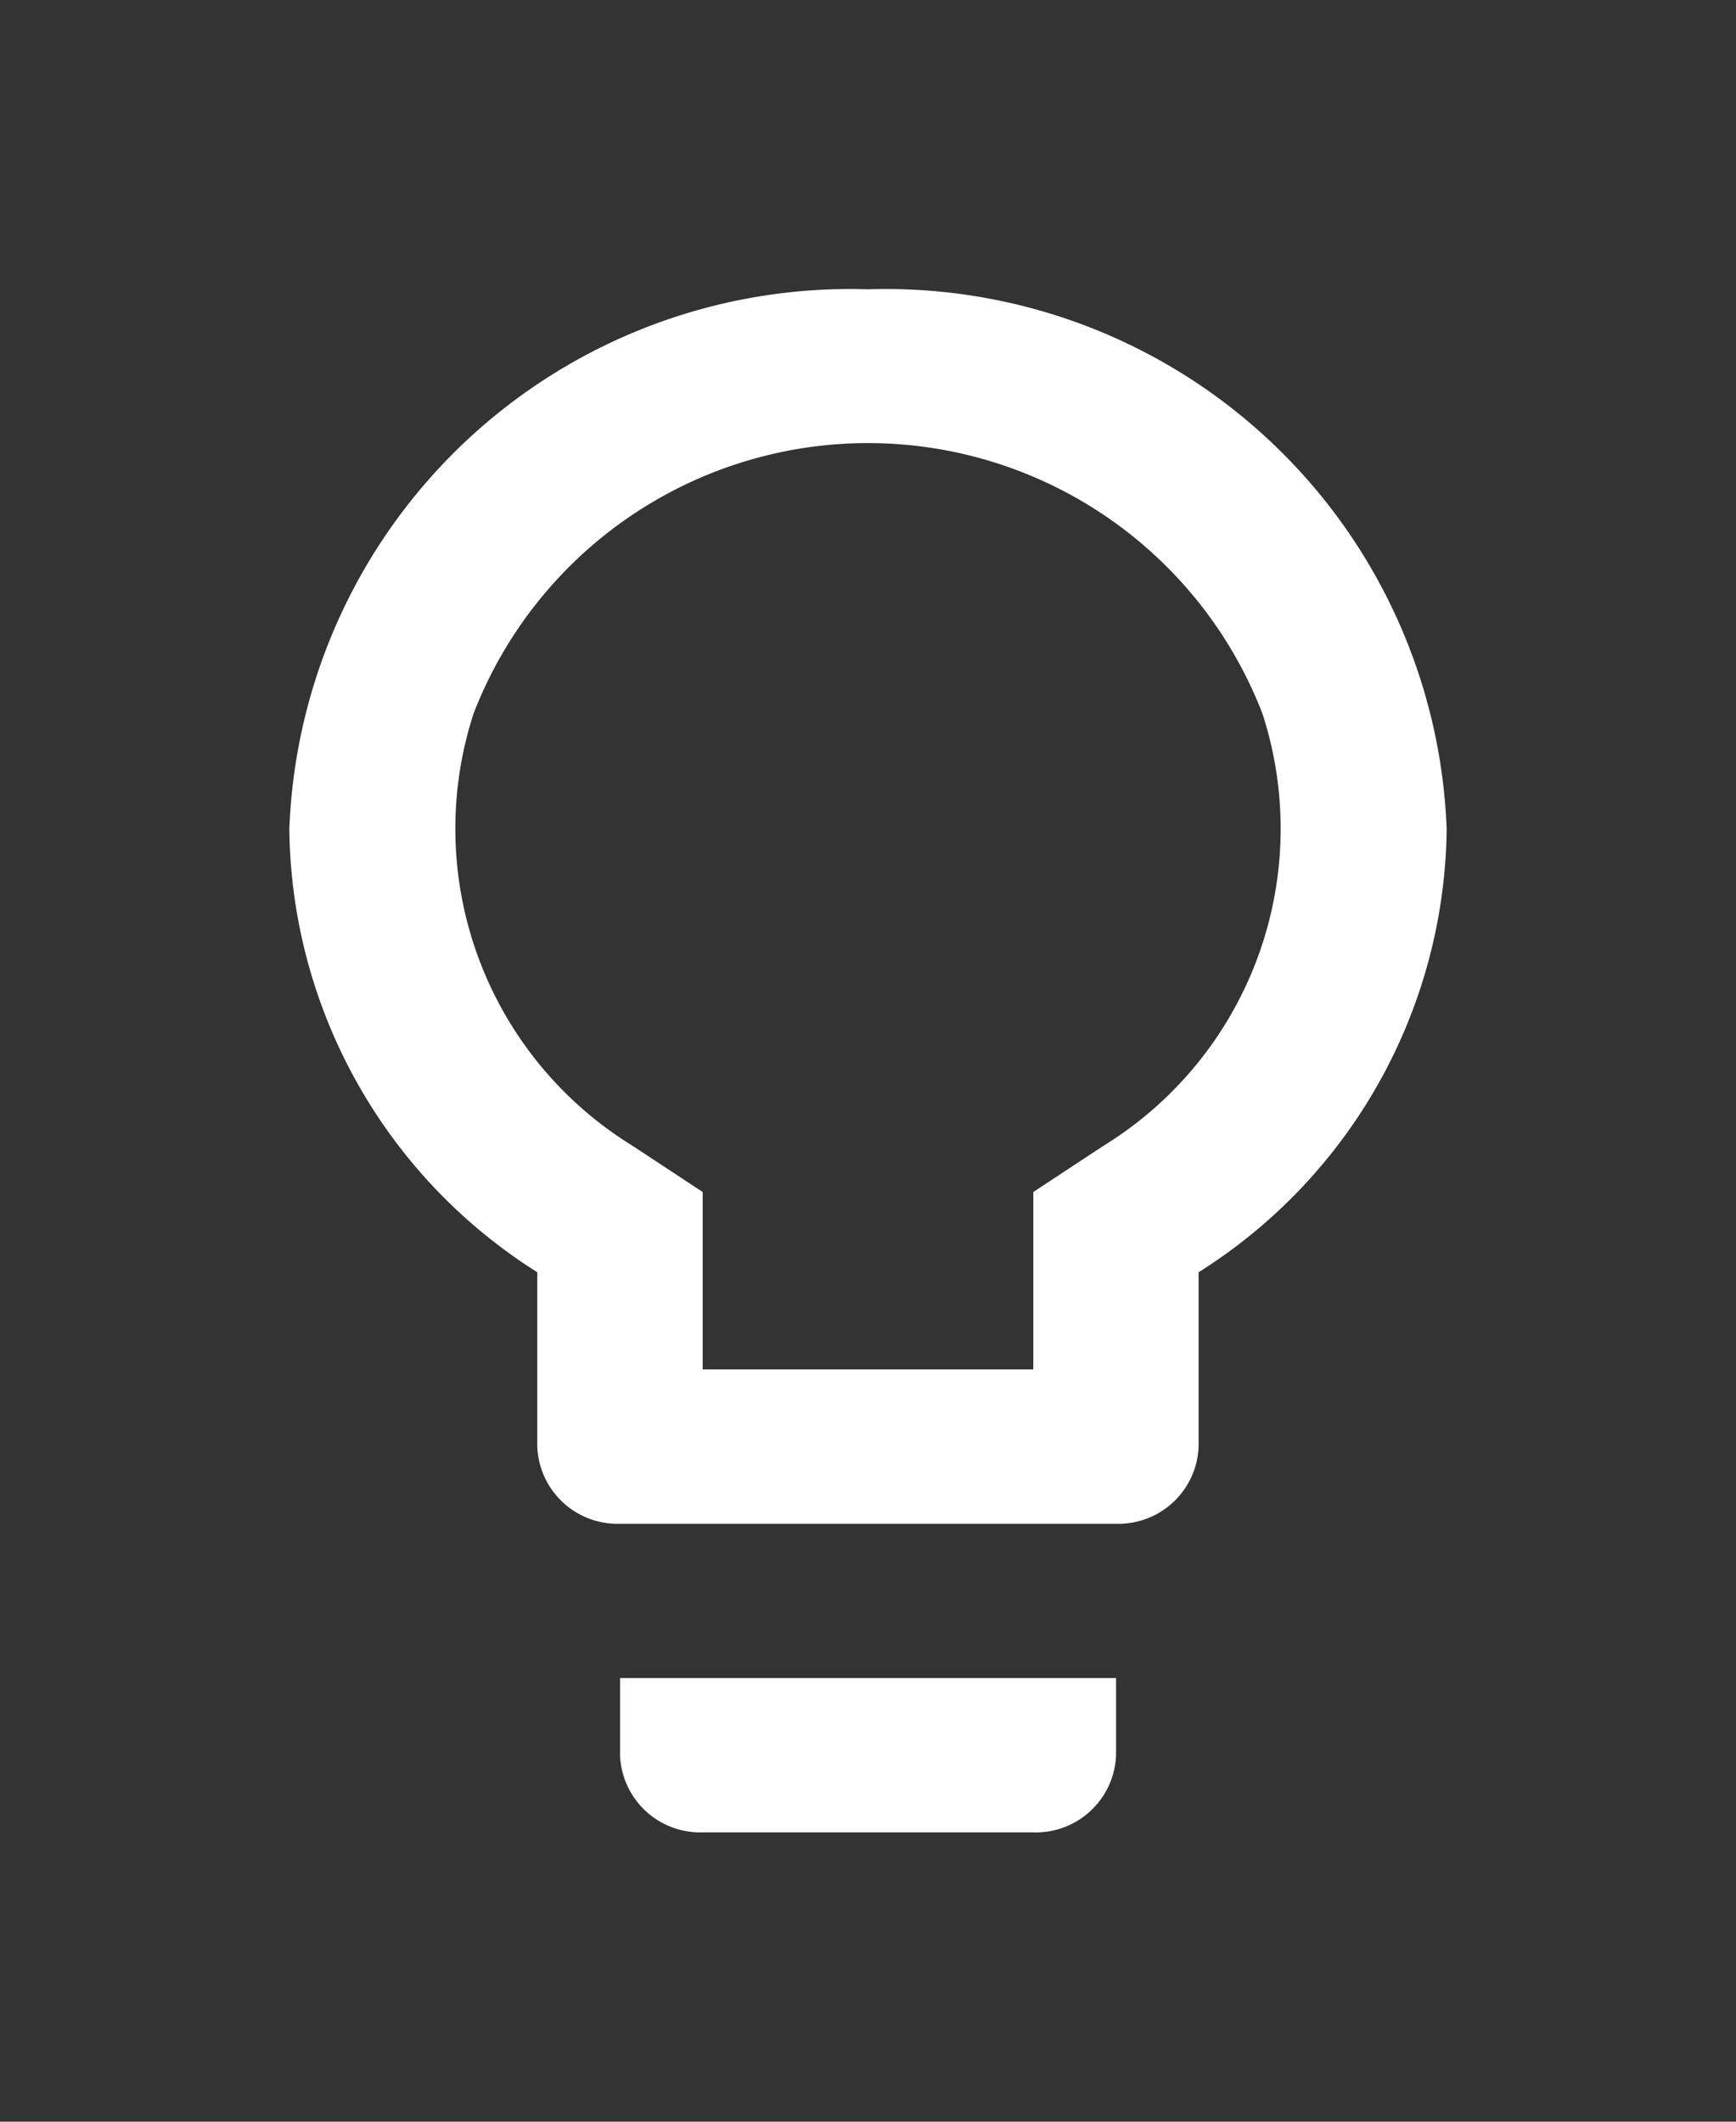 <svg xmlns="http://www.w3.org/2000/svg" width="18" height="22" viewBox="0 0 18 22">
  <rect x="0" y="0" width="18" height="22" fill="#333333" stroke="none"/>
  <g id="light_bulb" transform="translate(3 3)">
    <path id="Path_7" data-name="Path 7" d="M210.58,162.19h18v22h-18Z" transform="translate(-213.58 -165.19)" fill="none"/>
    <path id="Path_8" data-name="Path 8" d="M78.429,15.2a.832.832,0,0,0,.857.8h3.429a.832.832,0,0,0,.857-.8v-.8H78.429ZM81,0a5.817,5.817,0,0,0-6,5.6,5.5,5.5,0,0,0,2.571,4.592V12a.832.832,0,0,0,.857.8h5.143a.832.832,0,0,0,.857-.8V10.192A5.5,5.5,0,0,0,87,5.6,5.817,5.817,0,0,0,81,0Zm2.443,8.88-.729.48V11.2H79.286V9.36l-.729-.48A3.862,3.862,0,0,1,76.91,4.4a4.384,4.384,0,0,1,8.18,0,3.862,3.862,0,0,1-1.647,4.48Z" transform="translate(-75)" fill="#fff"/>
  </g>
</svg>
